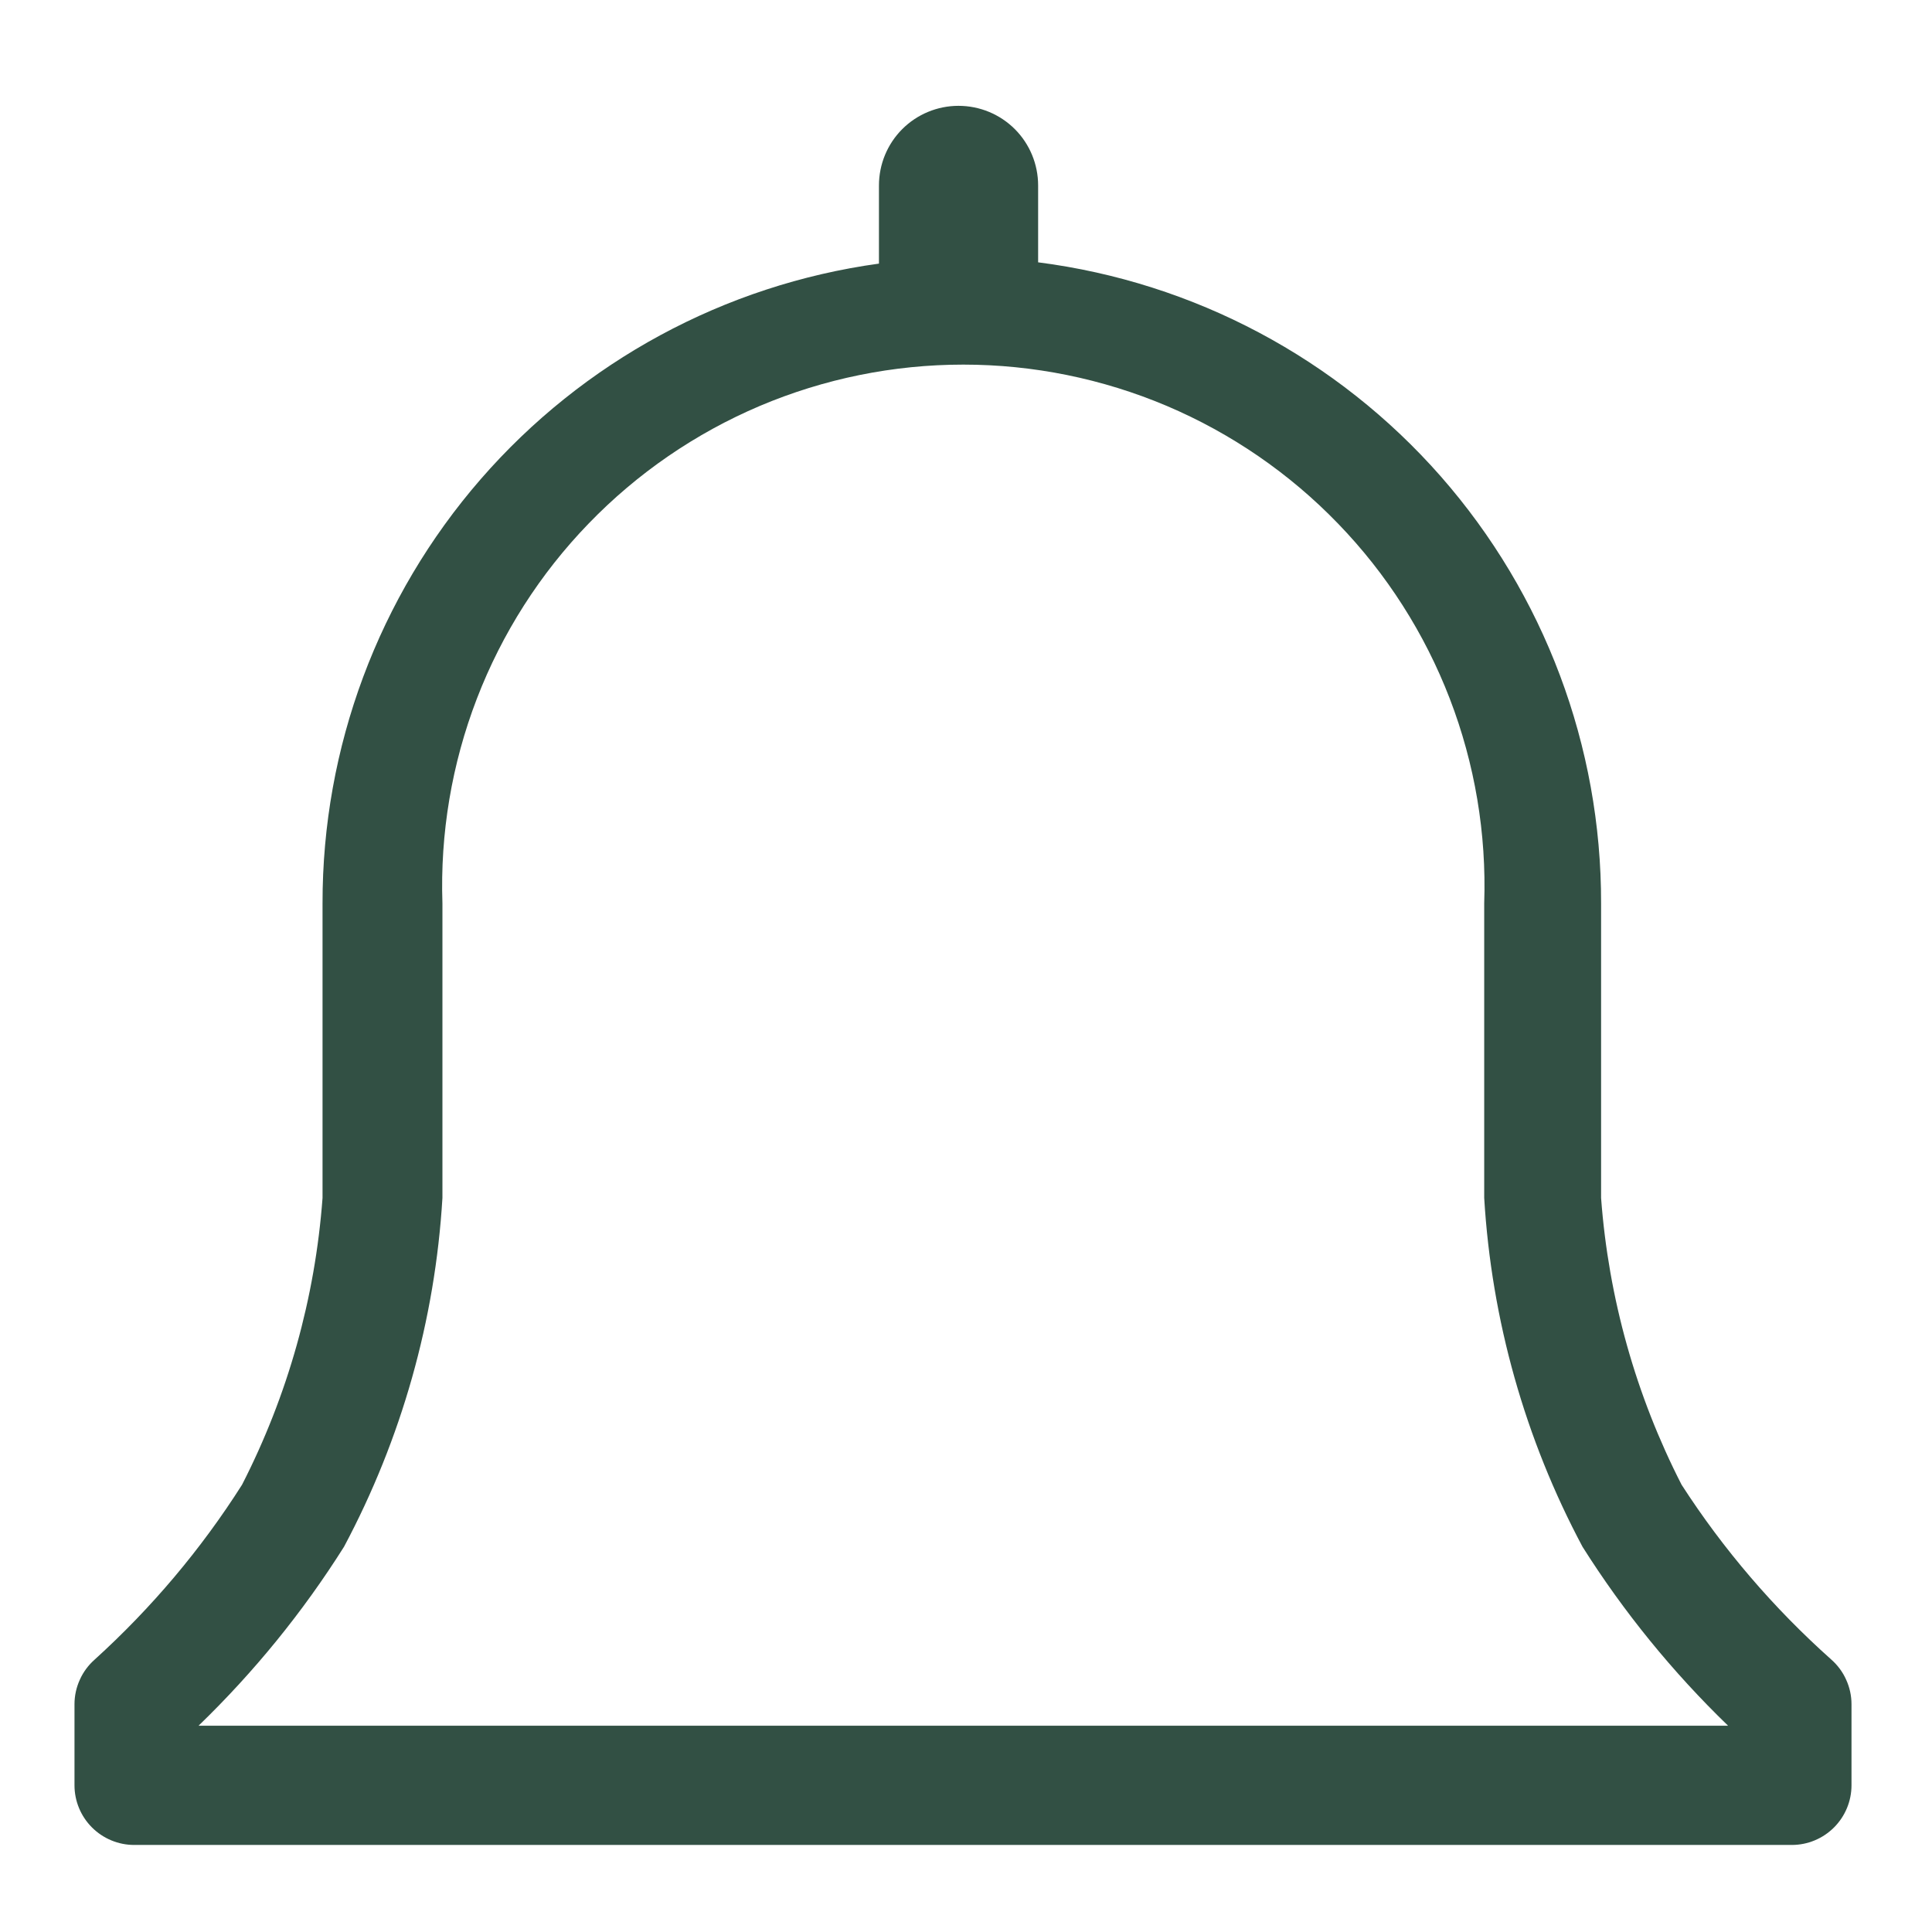 <svg width="18" height="18" viewBox="0 0 18 18" fill="none" xmlns="http://www.w3.org/2000/svg">
<path d="M17.061 15.461C16.525 14.983 16.056 14.436 15.667 13.833C15.241 13.001 14.986 12.093 14.917 11.161V8.417C14.92 6.953 14.389 5.539 13.424 4.439C12.458 3.339 11.124 2.63 9.672 2.444V1.728C9.672 1.531 9.594 1.342 9.455 1.203C9.316 1.064 9.127 0.986 8.93 0.986C8.734 0.986 8.545 1.064 8.406 1.203C8.267 1.342 8.189 1.531 8.189 1.728V2.456C6.75 2.654 5.432 3.368 4.479 4.464C3.526 5.56 3.003 6.964 3.005 8.417V11.161C2.936 12.093 2.681 13.001 2.255 13.833C1.873 14.435 1.411 14.982 0.883 15.461C0.824 15.513 0.776 15.577 0.744 15.649C0.711 15.721 0.694 15.799 0.694 15.878V16.633C0.694 16.781 0.753 16.922 0.857 17.026C0.961 17.13 1.103 17.189 1.25 17.189H16.694C16.842 17.189 16.983 17.13 17.087 17.026C17.191 16.922 17.25 16.781 17.25 16.633V15.878C17.25 15.799 17.233 15.721 17.2 15.649C17.168 15.577 17.12 15.513 17.061 15.461ZM1.85 16.078C2.367 15.578 2.822 15.019 3.205 14.411C3.741 13.406 4.054 12.298 4.122 11.161V8.417C4.1 7.766 4.209 7.117 4.443 6.509C4.677 5.901 5.031 5.346 5.484 4.878C5.937 4.409 6.479 4.037 7.079 3.782C7.679 3.528 8.323 3.397 8.975 3.397C9.626 3.397 10.271 3.528 10.871 3.782C11.471 4.037 12.013 4.409 12.466 4.878C12.919 5.346 13.273 5.901 13.507 6.509C13.741 7.117 13.85 7.766 13.828 8.417V11.161C13.896 12.298 14.208 13.406 14.744 14.411C15.128 15.019 15.583 15.578 16.1 16.078H1.85Z" fill="#325044"/>
</svg>
